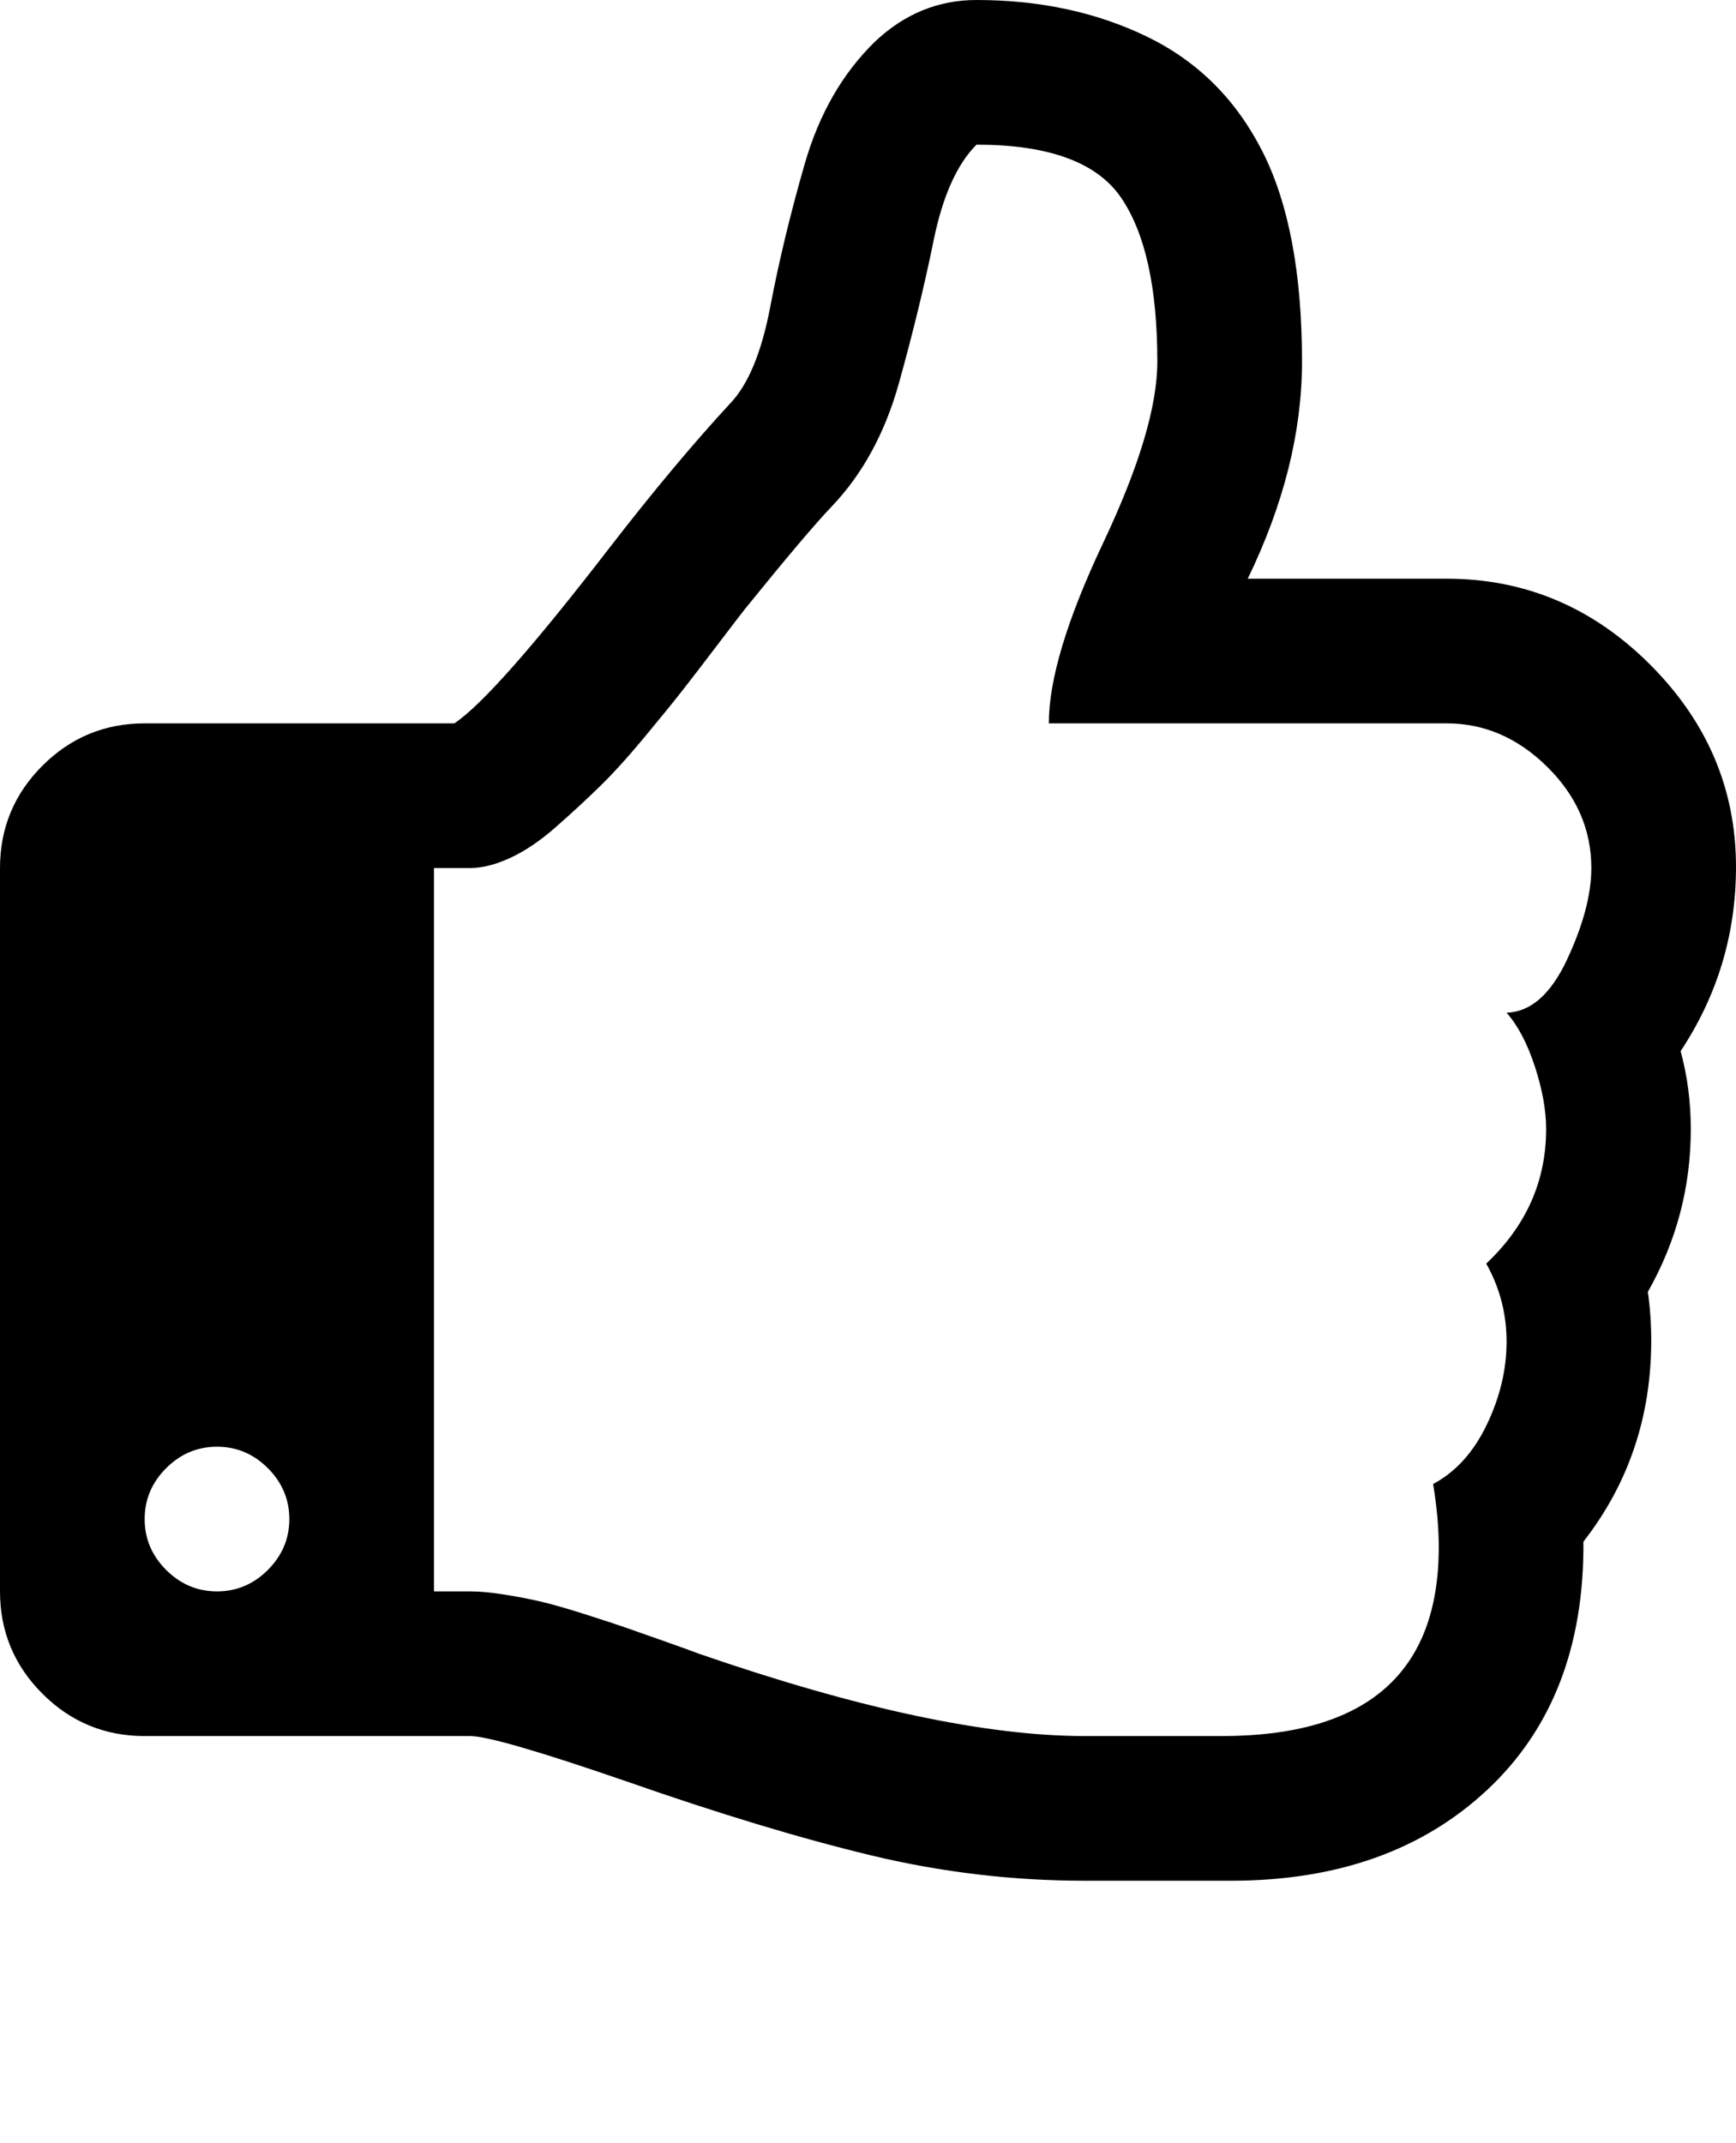 <svg viewBox="0 0 1536 1896.083" xmlns="http://www.w3.org/2000/svg"><path d="m256 1344q0-26-19-45t-45-19-45 19-19 45 19 45 45 19 45-19 19-45z m1152-576q0-51-39-89.5t-89-38.5h-352q0-58 48-159.5t48-160.5q0-98-32-145t-128-47q-26 26-38 85t-30.5 125.5-59.5 109.5q-22 23-77 91-4 5-23 30t-31.5 41-34.5 42.5-40 44-38.5 35.5-40 27-35.5 9h-32v640h32q13 0 31.5 3t33 6.5 38 11 35 11.5 35.5 12.5 29 10.5q211 73 342 73h121q192 0 192-167 0-26-5-56 30-16 47.5-52.5t17.5-73.5-18-69q53-50 53-119 0-25-10-55.5t-25-47.5q32-1 53.5-47t21.5-81z m128-1q0 89-49 163 9 33 9 69 0 77-38 144 3 21 3 43 0 101-60 178 1 139-85 219.5t-227 80.5h-36-93q-96 0-189.5-22.5t-216.5-65.5q-116-40-138-40h-288q-53 0-90.5-37.5t-37.5-90.5v-640q0-53 37.5-90.5t90.5-37.5h274q36-24 137-155 58-75 107-128 24-25 35.5-85.5t30.5-126.5 62-108q39-37 90-37 84 0 151 32.5t102 101.5 35 186q0 93-48 192h176q104 0 180 76t76 179z"/></svg>